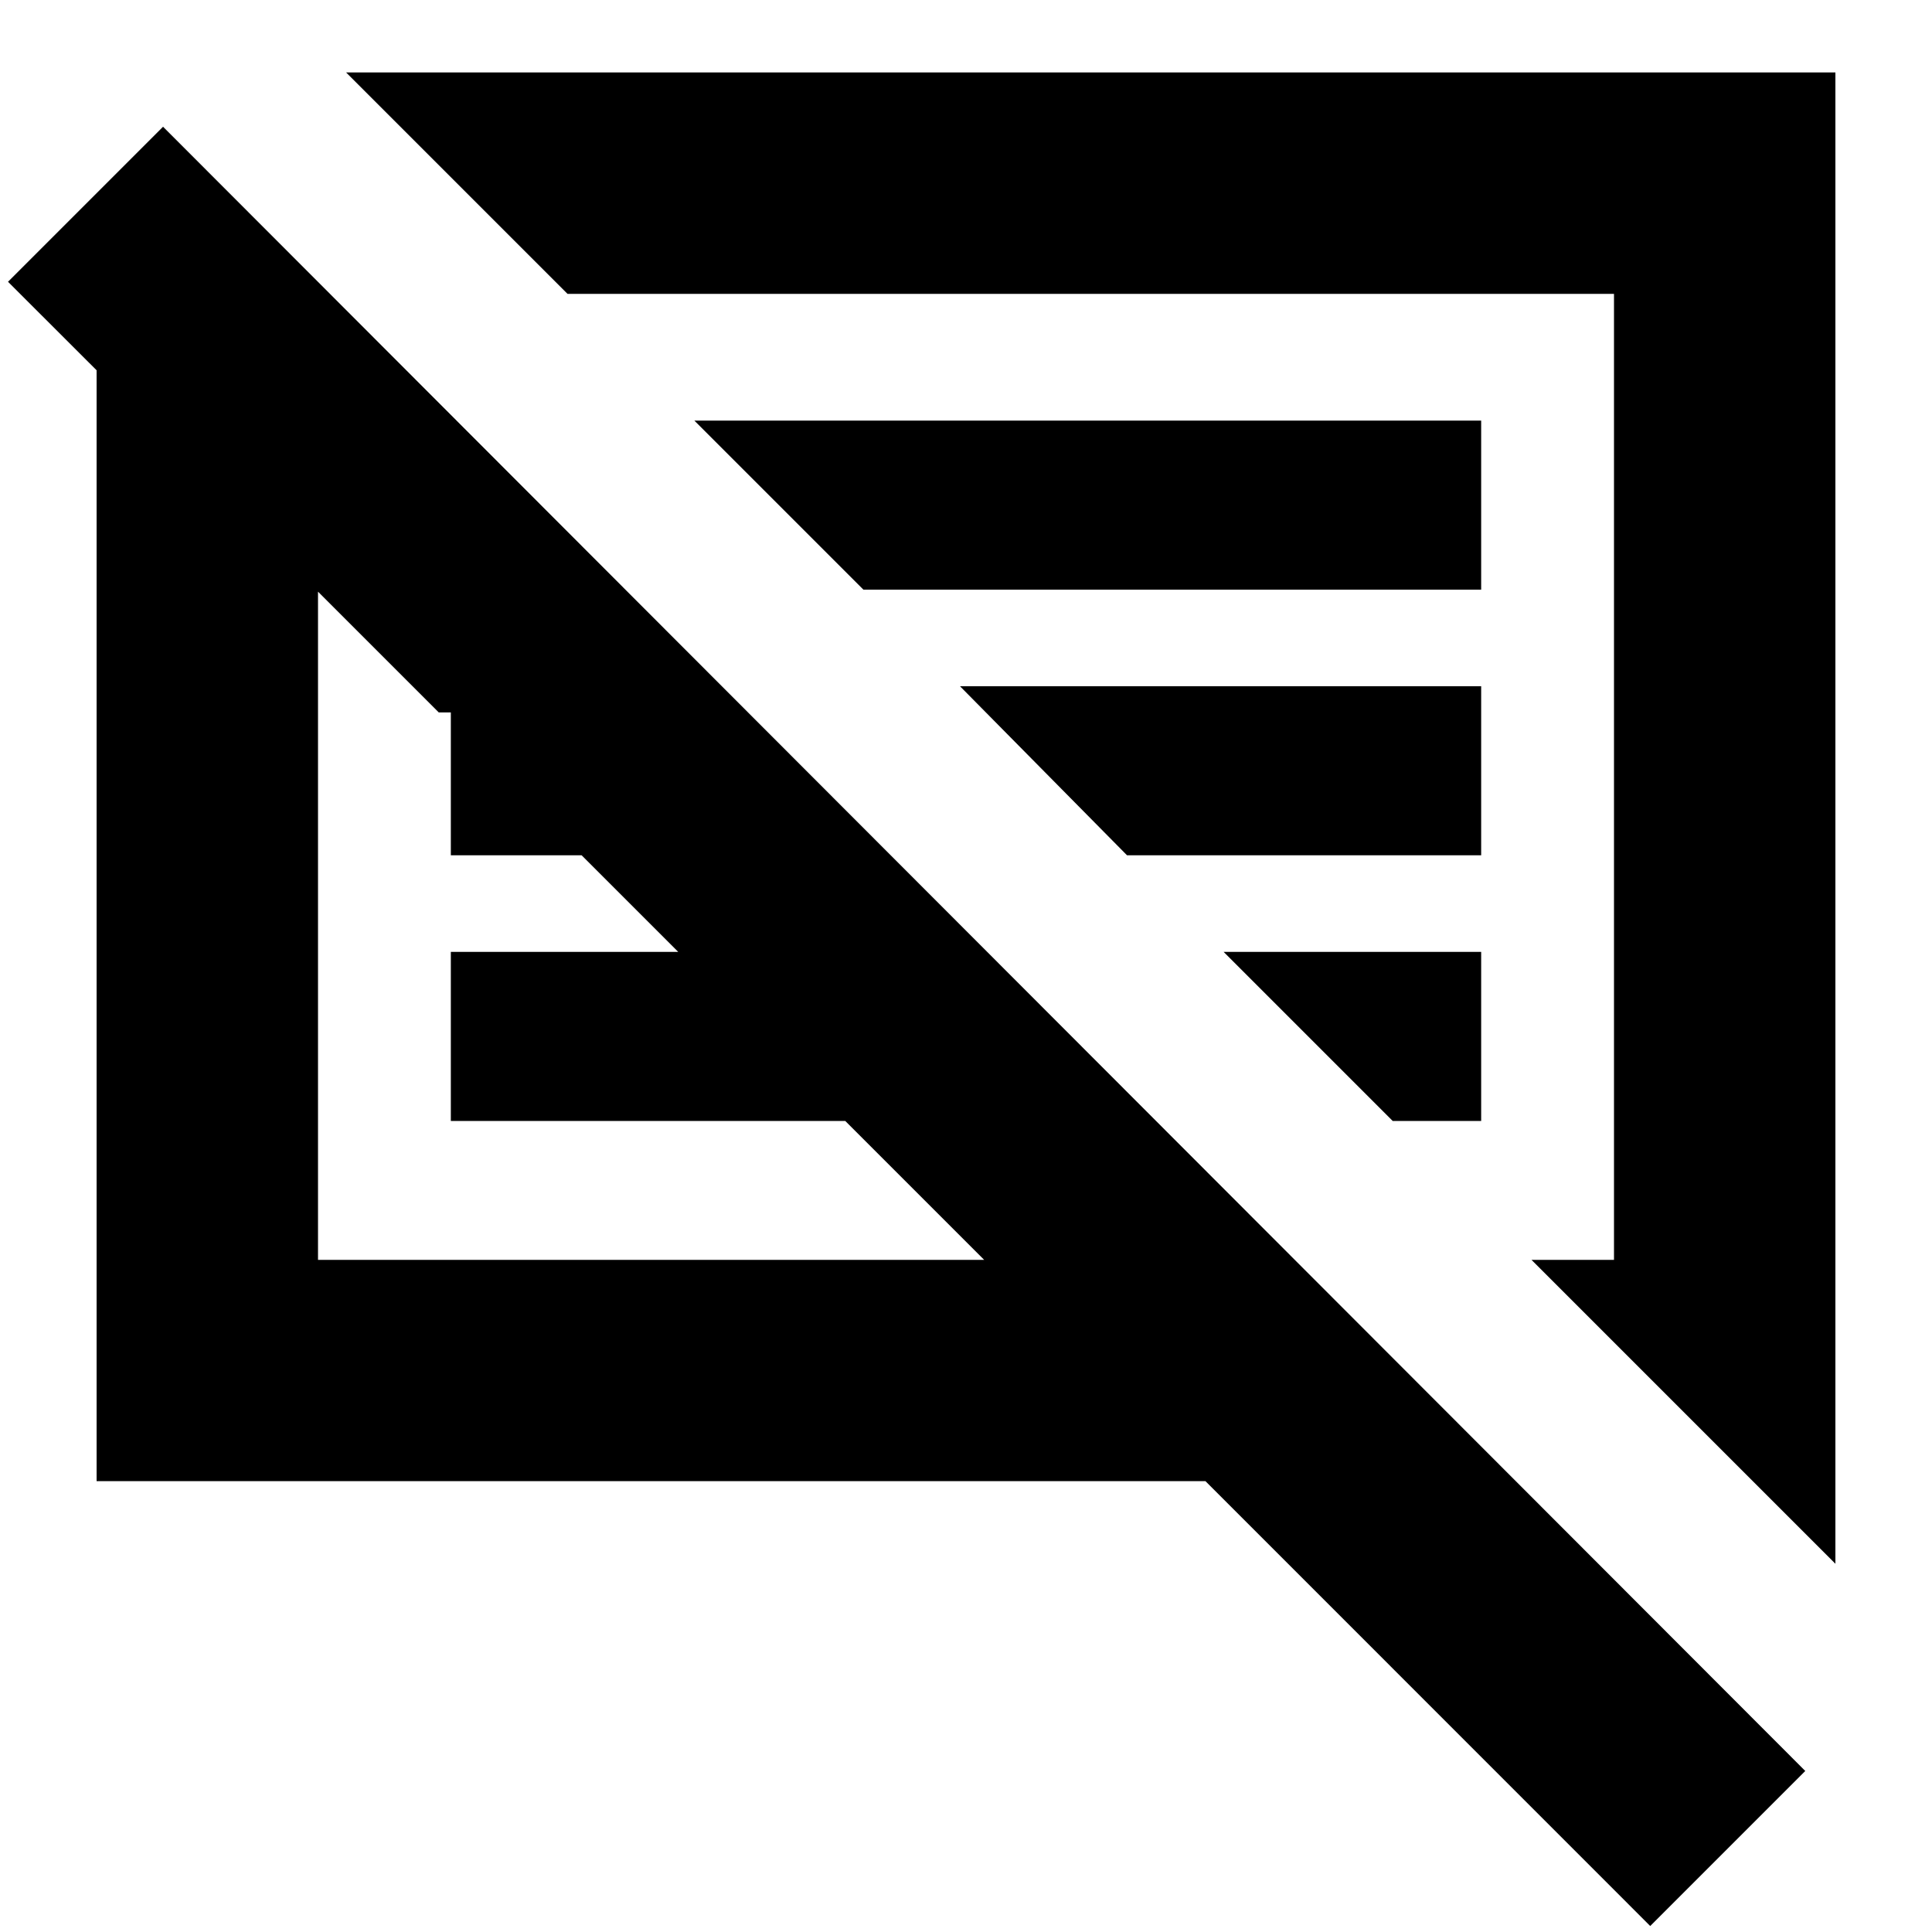 <svg xmlns="http://www.w3.org/2000/svg" height="20" width="20"><path d="M17.083 19.938 12.479 15.333H1V3.833L0.083 2.917L1.688 1.312L18.688 18.333ZM19 16.188 15.854 13.042H16.708V3.042H5.875L3.583 0.75H19ZM3.292 13.042H10.188L8.75 11.604H4.667V9.854H7.021L6.021 8.854H4.667V7.375H4.542L3.292 6.125ZM14.417 11.604 12.667 9.854H15.333V11.604ZM11.667 8.854 9.938 7.104H15.333V8.854ZM8.938 6.104 7.188 4.354H15.333V6.104ZM6.75 9.583ZM10.875 8.042Z"/></svg>